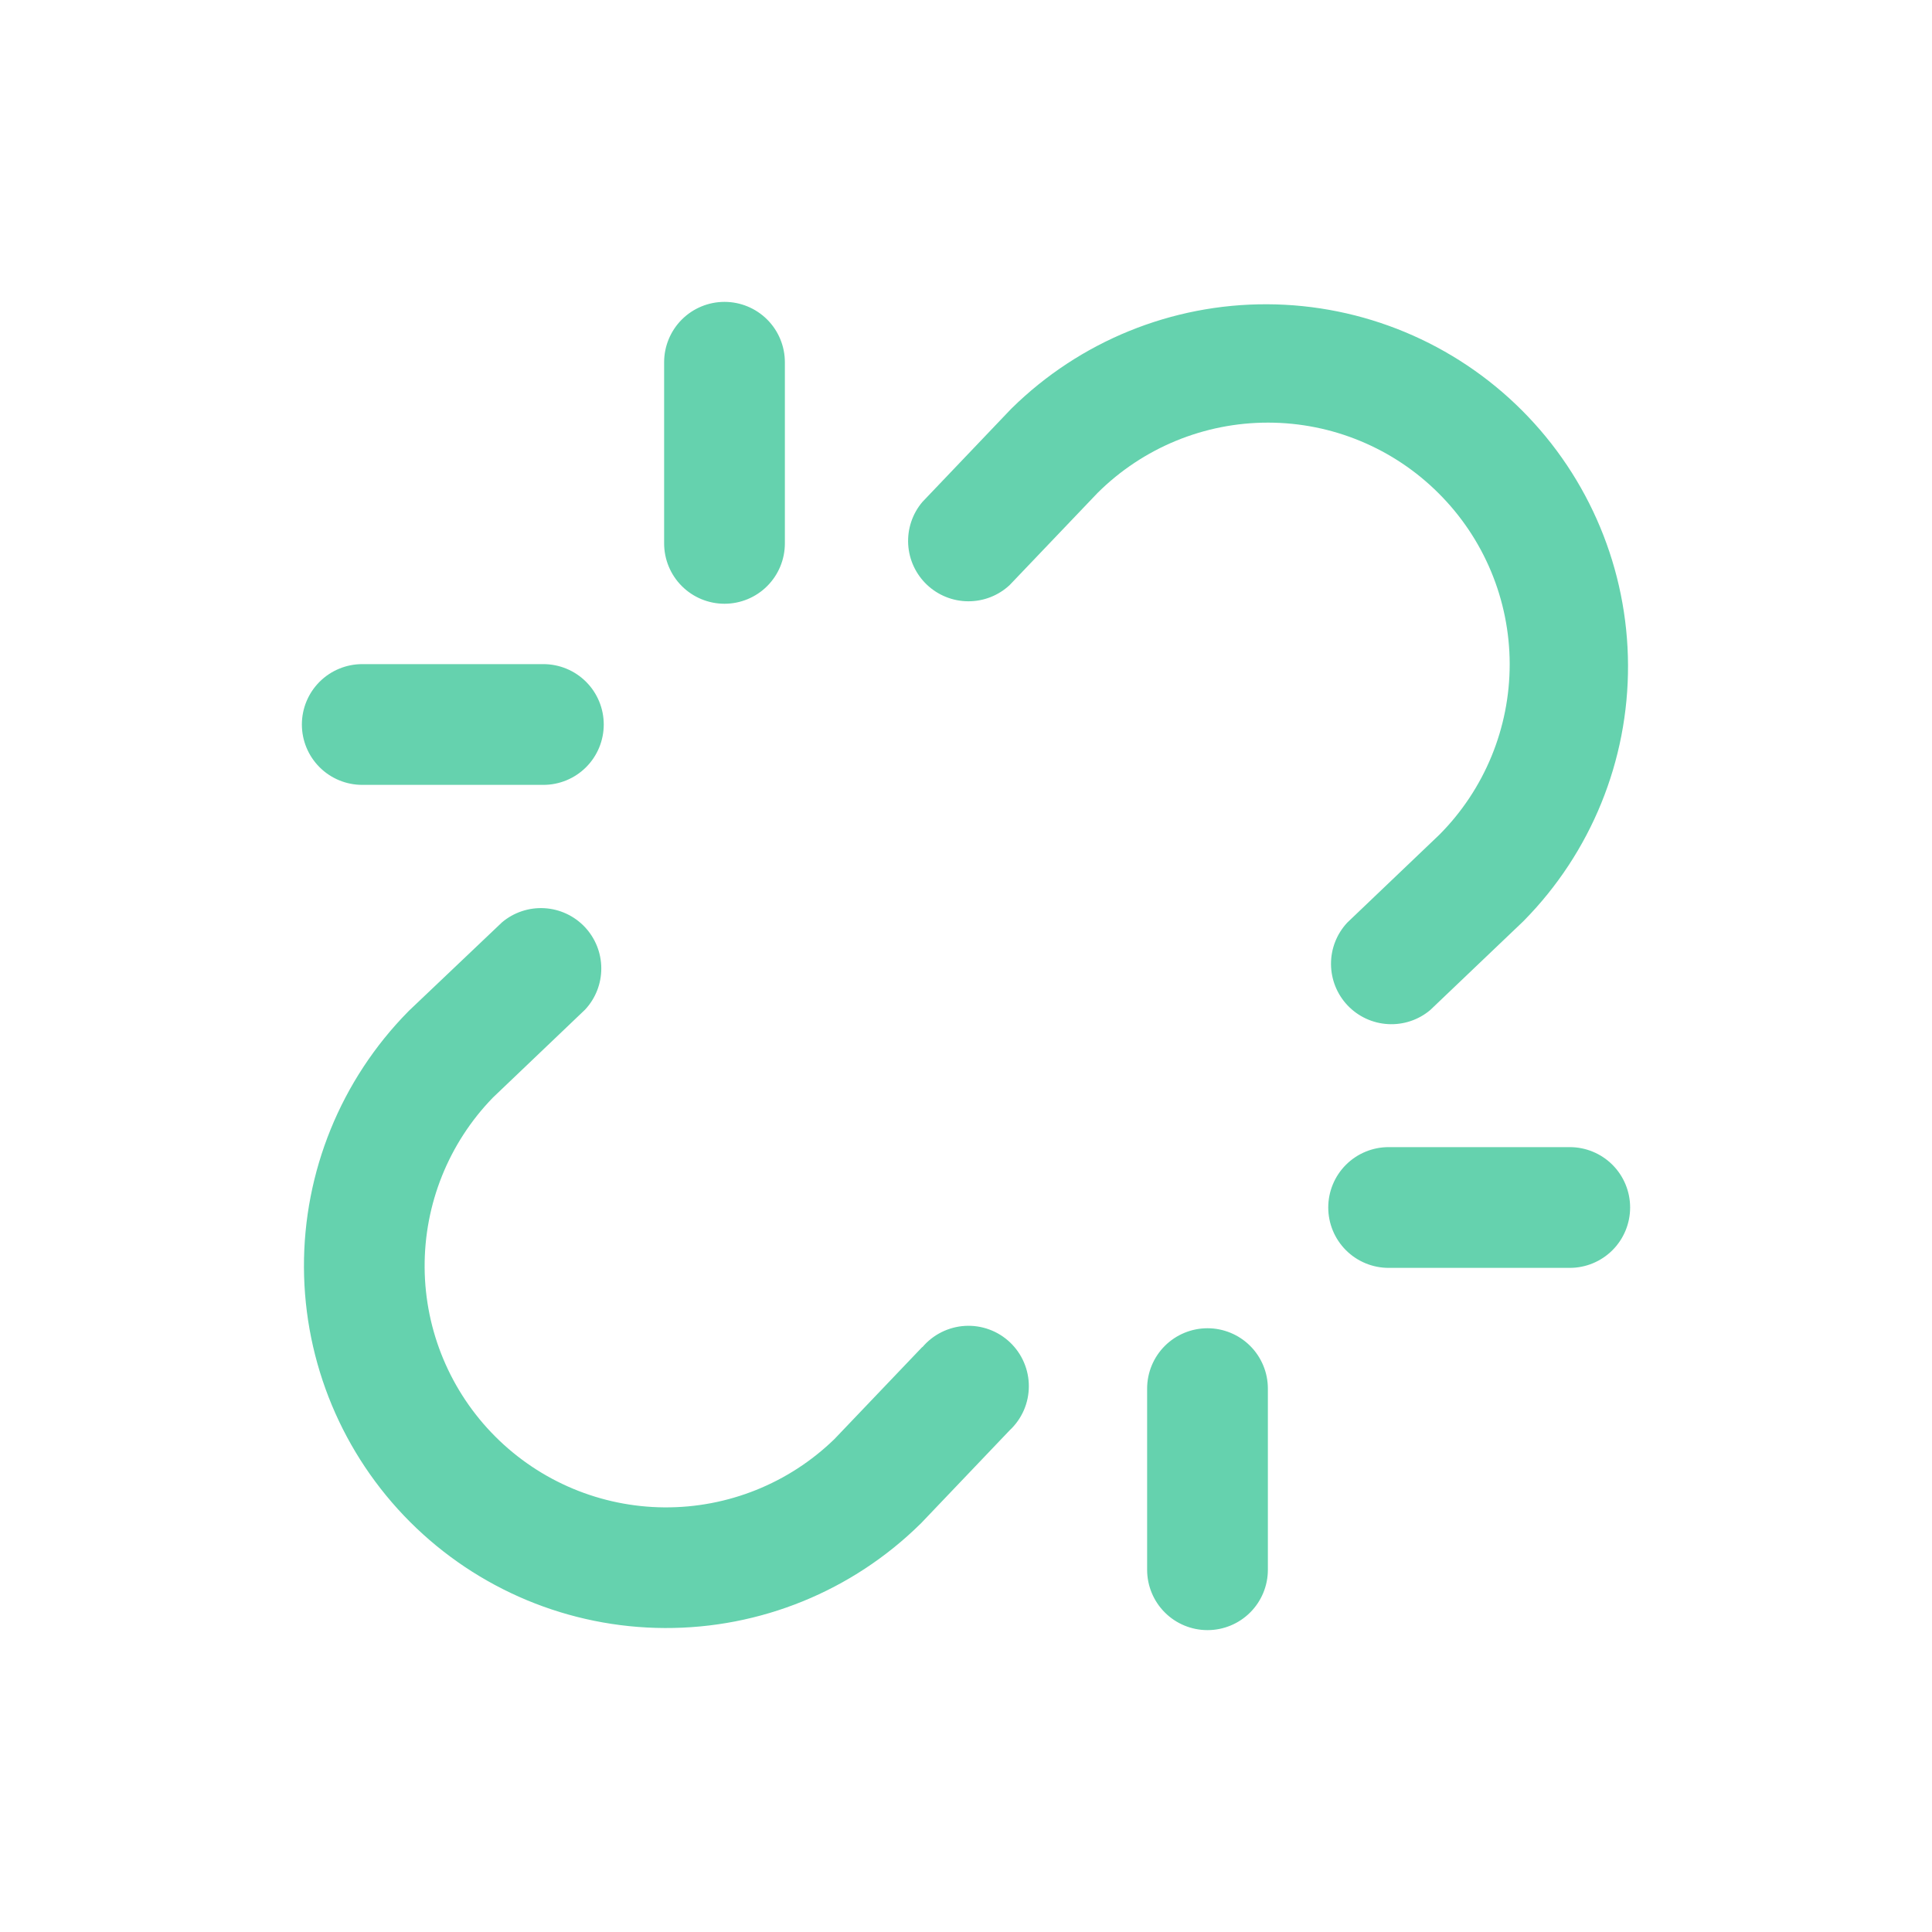 <svg width="80" height="80" viewBox="0 0 80 80" fill="none" xmlns="http://www.w3.org/2000/svg">
<path d="M59.572 20.428C57.7 18.556 55.162 17.503 52.515 17.5C49.868 17.496 47.327 18.543 45.45 20.409L41.809 24.225C41.344 24.66 40.73 24.901 40.092 24.898C39.455 24.896 38.843 24.65 38.38 24.211C37.918 23.772 37.641 23.173 37.606 22.537C37.571 21.901 37.78 21.275 38.191 20.788L41.853 16.947C41.866 16.933 41.879 16.919 41.894 16.906C44.715 14.131 48.518 12.583 52.475 12.599C56.432 12.615 60.222 14.194 63.02 16.992C65.818 19.79 67.397 23.581 67.413 27.538C67.43 31.495 65.882 35.298 63.106 38.119C63.093 38.133 63.08 38.147 63.066 38.159L59.225 41.822C58.738 42.233 58.112 42.442 57.475 42.406C56.839 42.371 56.24 42.094 55.801 41.632C55.362 41.17 55.117 40.558 55.114 39.92C55.111 39.283 55.352 38.669 55.788 38.203L59.603 34.562C61.472 32.683 62.518 30.139 62.513 27.489C62.507 24.839 61.449 22.299 59.572 20.428ZM38.191 55.775L34.55 59.591C32.666 61.421 30.137 62.436 27.51 62.417C24.883 62.398 22.369 61.346 20.512 59.488C18.654 57.631 17.602 55.117 17.583 52.49C17.564 49.863 18.579 47.334 20.409 45.45L24.225 41.809C24.66 41.344 24.901 40.73 24.898 40.092C24.896 39.455 24.65 38.843 24.211 38.38C23.772 37.918 23.173 37.641 22.537 37.606C21.901 37.571 21.275 37.78 20.788 38.191L16.934 41.853C16.92 41.866 16.907 41.879 16.894 41.894C14.118 44.715 12.57 48.518 12.586 52.475C12.603 56.432 14.182 60.222 16.98 63.02C19.778 65.818 23.568 67.397 27.525 67.413C31.482 67.43 35.285 65.882 38.106 63.106C38.121 63.093 38.134 63.08 38.147 63.066L41.809 59.225C42.058 58.992 42.257 58.711 42.394 58.399C42.53 58.086 42.601 57.749 42.602 57.409C42.604 57.068 42.535 56.73 42.401 56.417C42.268 56.103 42.071 55.821 41.824 55.586C41.577 55.351 41.285 55.169 40.965 55.052C40.645 54.934 40.304 54.883 39.964 54.902C39.624 54.921 39.291 55.01 38.986 55.162C38.681 55.314 38.41 55.527 38.191 55.788V55.775ZM65 47.5H57.5C56.837 47.5 56.201 47.763 55.732 48.232C55.263 48.701 55 49.337 55 50C55 50.663 55.263 51.299 55.732 51.768C56.201 52.237 56.837 52.5 57.5 52.5H65C65.663 52.5 66.299 52.237 66.768 51.768C67.237 51.299 67.5 50.663 67.5 50C67.5 49.337 67.237 48.701 66.768 48.232C66.299 47.763 65.663 47.5 65 47.5ZM15 32.5H22.5C23.163 32.5 23.799 32.237 24.268 31.768C24.737 31.299 25 30.663 25 30C25 29.337 24.737 28.701 24.268 28.232C23.799 27.763 23.163 27.5 22.5 27.5H15C14.337 27.5 13.701 27.763 13.232 28.232C12.763 28.701 12.5 29.337 12.5 30C12.5 30.663 12.763 31.299 13.232 31.768C13.701 32.237 14.337 32.5 15 32.5ZM50 55C49.337 55 48.701 55.263 48.232 55.732C47.763 56.201 47.5 56.837 47.5 57.5V65C47.5 65.663 47.763 66.299 48.232 66.768C48.701 67.237 49.337 67.5 50 67.5C50.663 67.5 51.299 67.237 51.768 66.768C52.237 66.299 52.5 65.663 52.5 65V57.5C52.5 56.837 52.237 56.201 51.768 55.732C51.299 55.263 50.663 55 50 55ZM30 25C30.663 25 31.299 24.737 31.768 24.268C32.237 23.799 32.5 23.163 32.5 22.5V15C32.5 14.337 32.237 13.701 31.768 13.232C31.299 12.763 30.663 12.5 30 12.5C29.337 12.5 28.701 12.763 28.232 13.232C27.763 13.701 27.5 14.337 27.5 15V22.5C27.5 23.163 27.763 23.799 28.232 24.268C28.701 24.737 29.337 25 30 25Z" fill="#65D2AE"/>
</svg>
